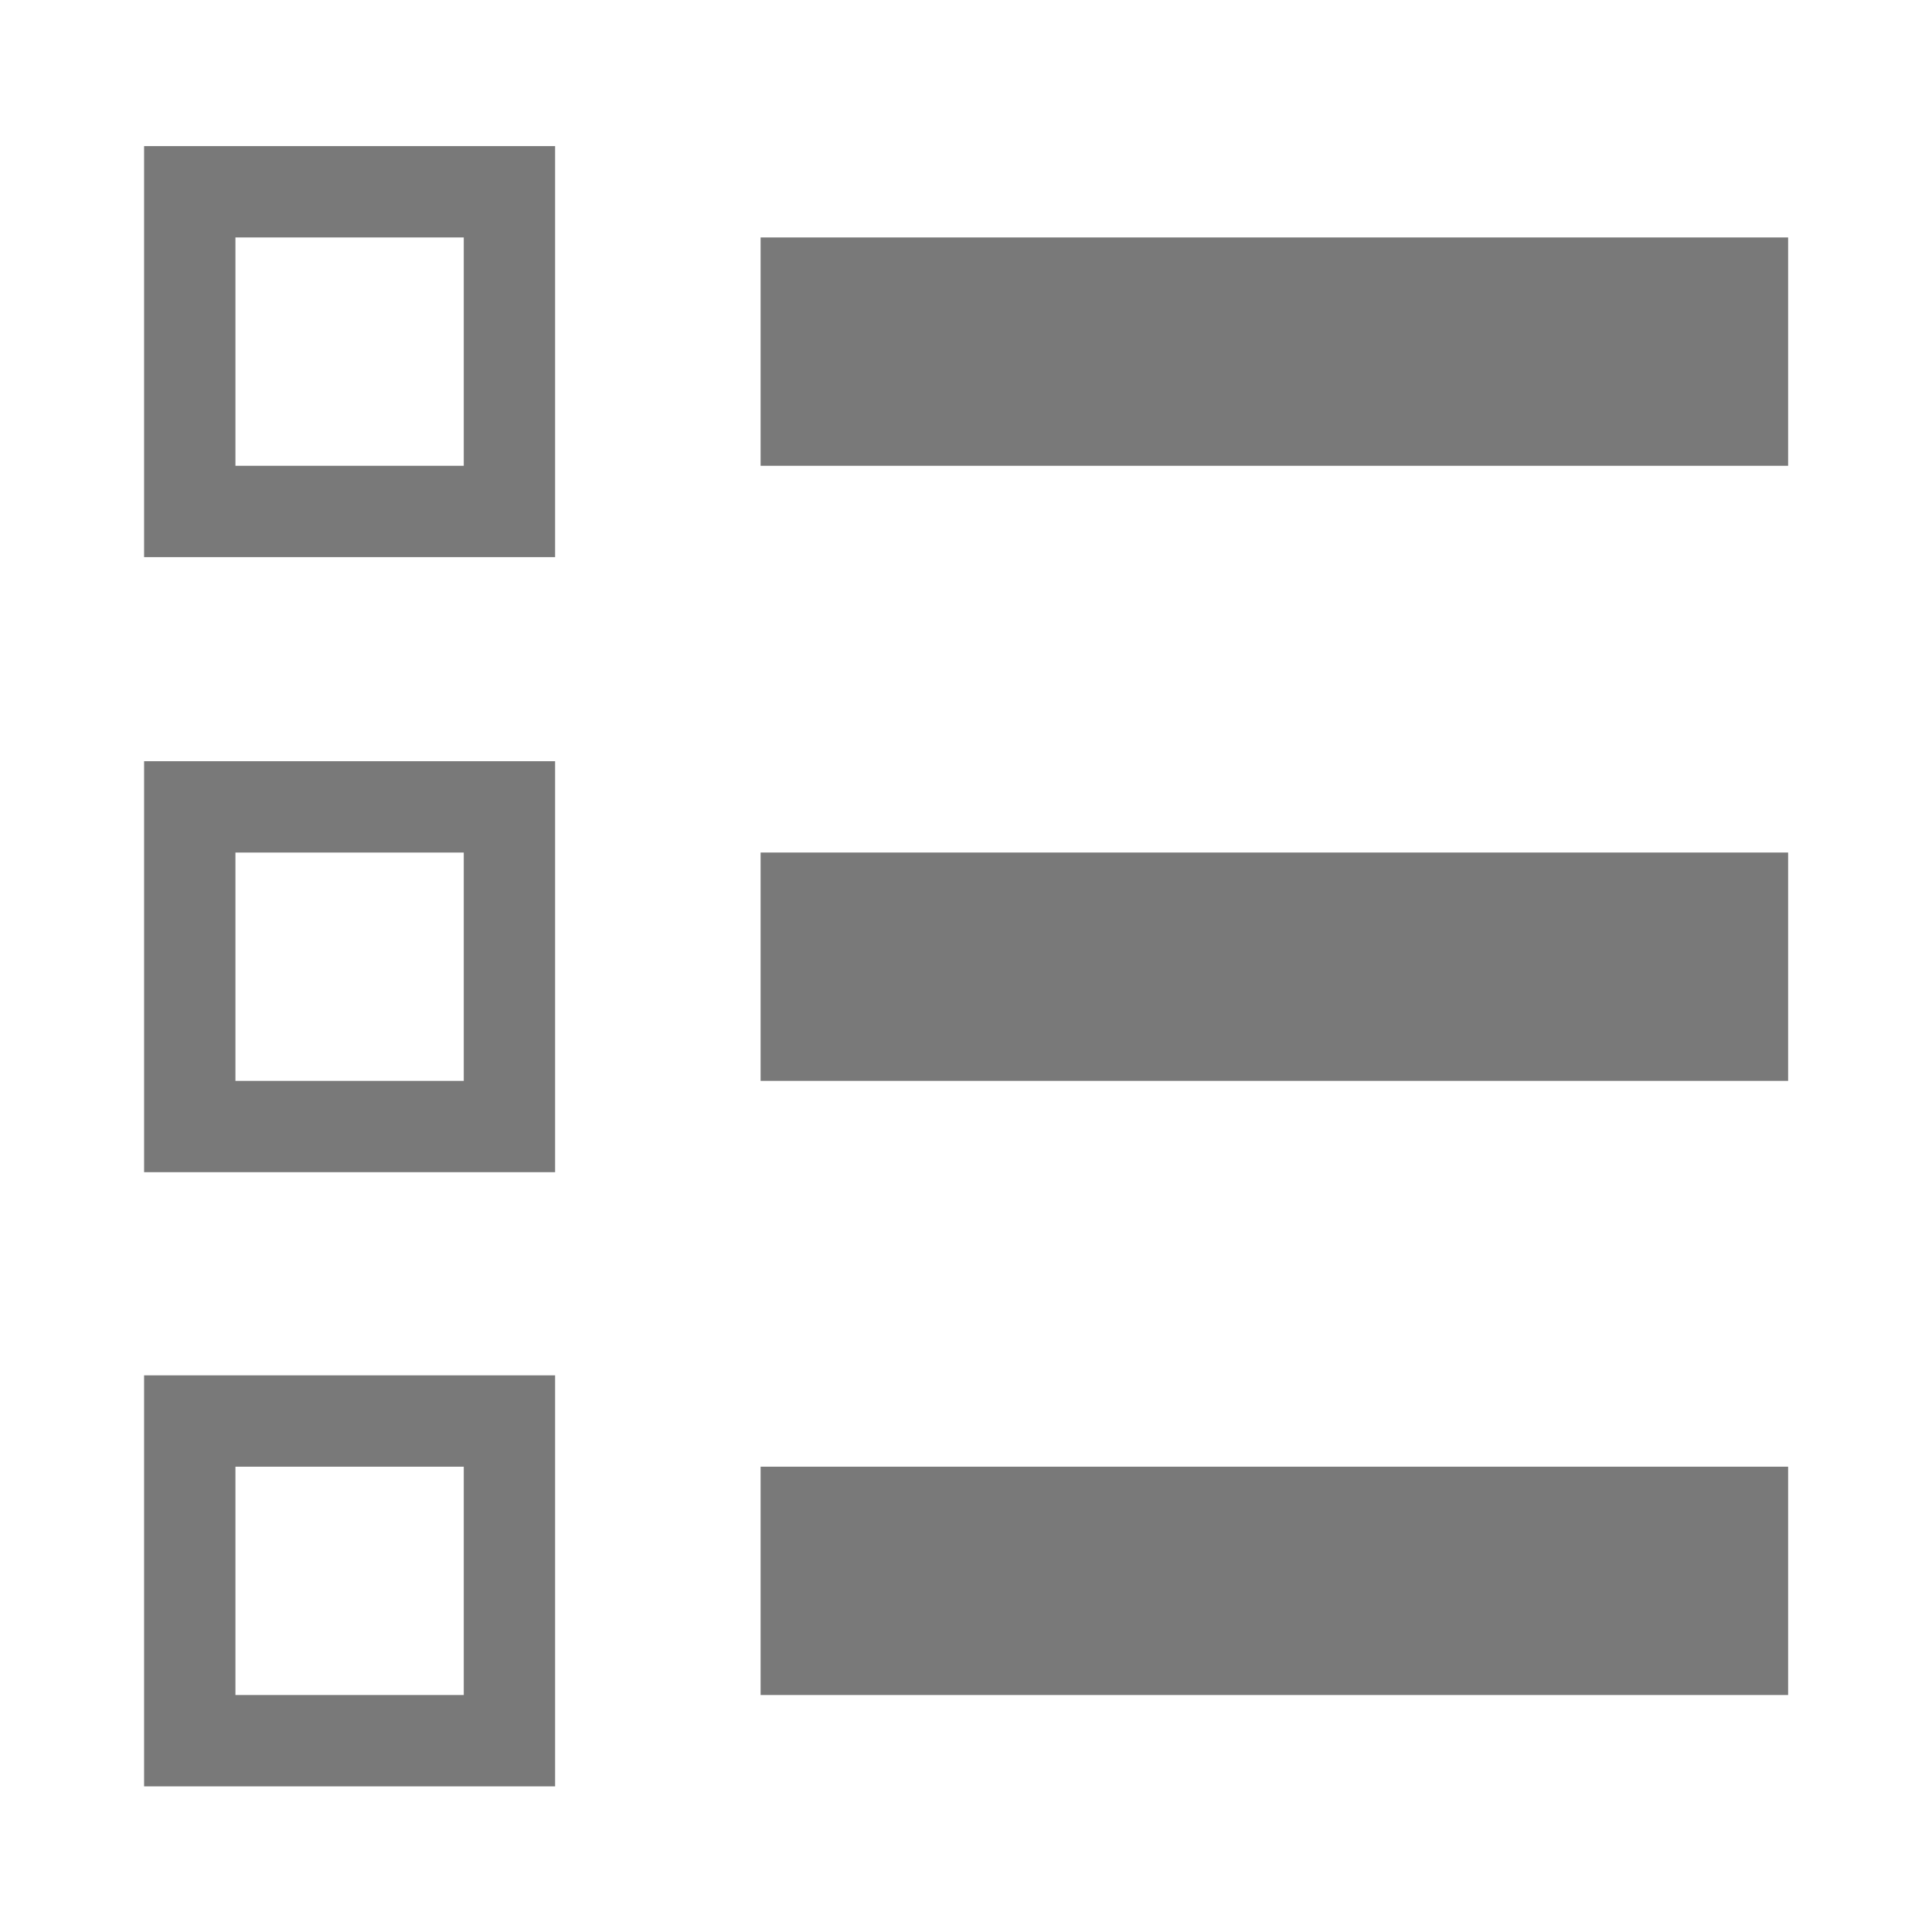 <?xml version="1.0" encoding="utf-8"?>
<!-- Generator: Adobe Illustrator 17.0.0, SVG Export Plug-In . SVG Version: 6.00 Build 0)  -->
<!DOCTYPE svg PUBLIC "-//W3C//DTD SVG 1.1//EN" "http://www.w3.org/Graphics/SVG/1.1/DTD/svg11.dtd">
<svg version="1.1" id="Layer_1" xmlns="http://www.w3.org/2000/svg" xmlns:xlink="http://www.w3.org/1999/xlink" x="0px" y="0px"
	 width="512px" height="512px" viewBox="0 0 512 512" enable-background="new 0 0 512 512" xml:space="preserve">
<g>
	<path fill="#797979" d="M38.187,147.644h108.922V38.721H38.187V147.644z M62.392,62.927h60.511v60.514H62.392V62.927z"/>
	<path fill="#797979" d="M38.187,310.647h108.922V201.728H38.187V310.647z M62.392,225.93h60.511v60.514H62.392V225.93z"/>
	<rect x="201.568" y="62.927" fill="#797979" width="272.304" height="60.514"/>
	<rect x="201.568" y="225.93" fill="#797979" width="272.304" height="60.514"/>
	<path fill="#797979" d="M38.187,473.405h108.922V364.482H38.187V473.405z M62.392,388.688h60.511v60.51H62.392V388.688z"/>
	<rect x="201.568" y="388.688" fill="#797979" width="272.304" height="60.51"/>
</g>
</svg>

